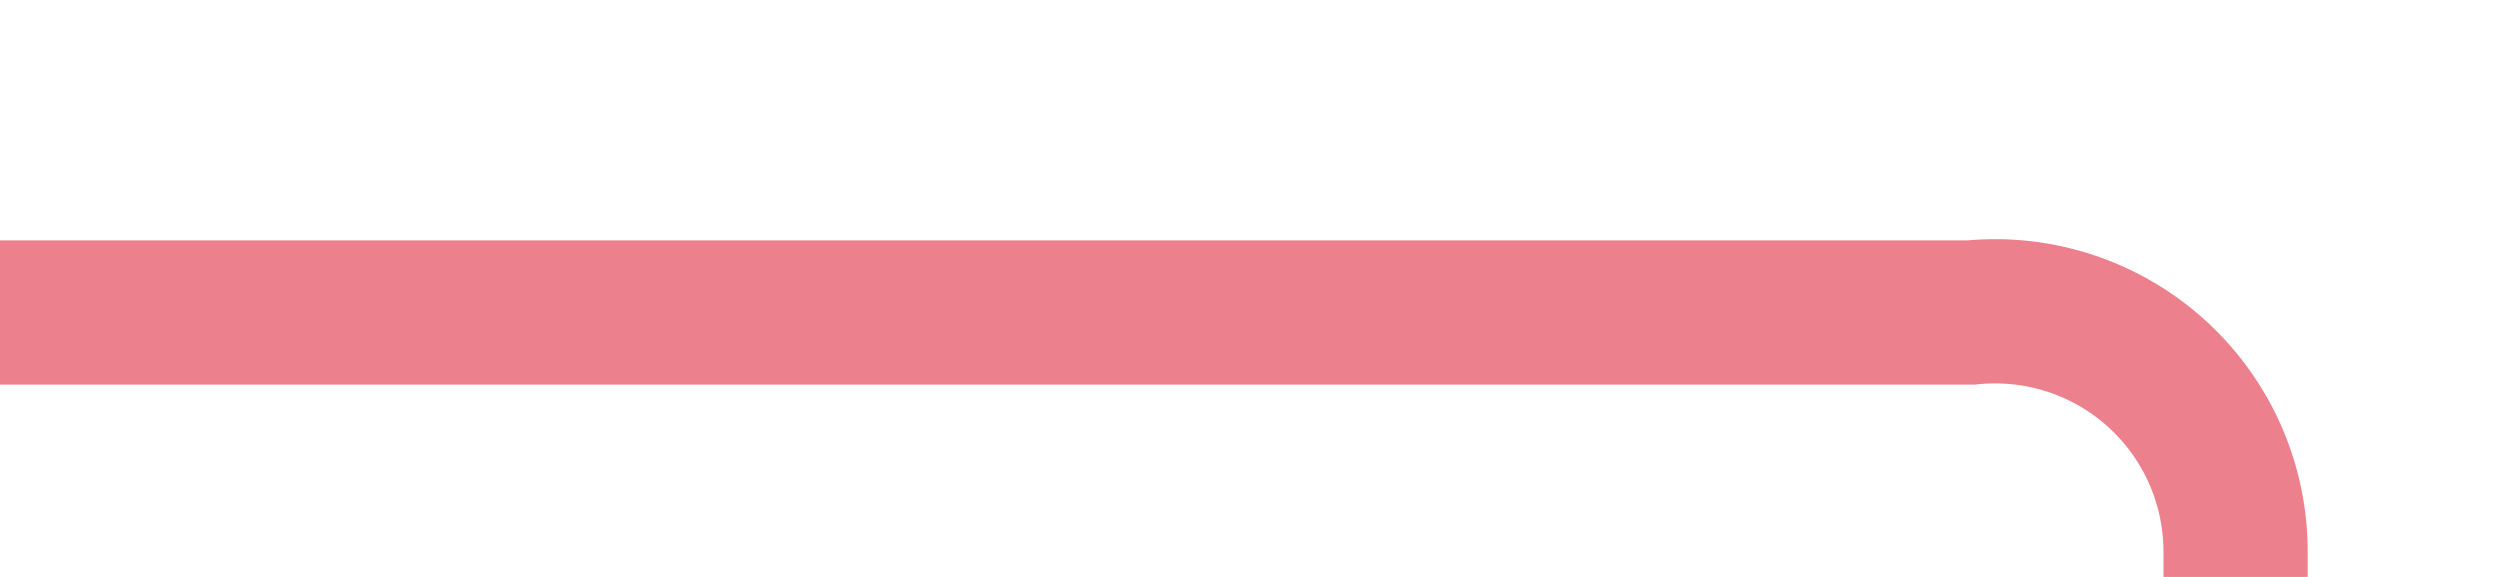 ﻿<?xml version="1.0" encoding="utf-8"?>
<svg version="1.1" xmlns:xlink="http://www.w3.org/1999/xlink" width="52px" height="12px" preserveAspectRatio="xMinYMid meet" viewBox="1420 90  52 10" xmlns="http://www.w3.org/2000/svg">
  <path d="M 1420 95.5  L 1461 95.5  A 5 5 0 0 1 1466.5 100.5 L 1466.5 1074  A 5 5 0 0 1 1461.5 1079.5 L 1392 1079.5  " stroke-width="3" stroke="#ec808d" fill="none" />
  <path d="M 1394 1068  L 1378 1079.5  L 1394 1091  L 1394 1068  Z " fill-rule="nonzero" fill="#ec808d" stroke="none" />
</svg>